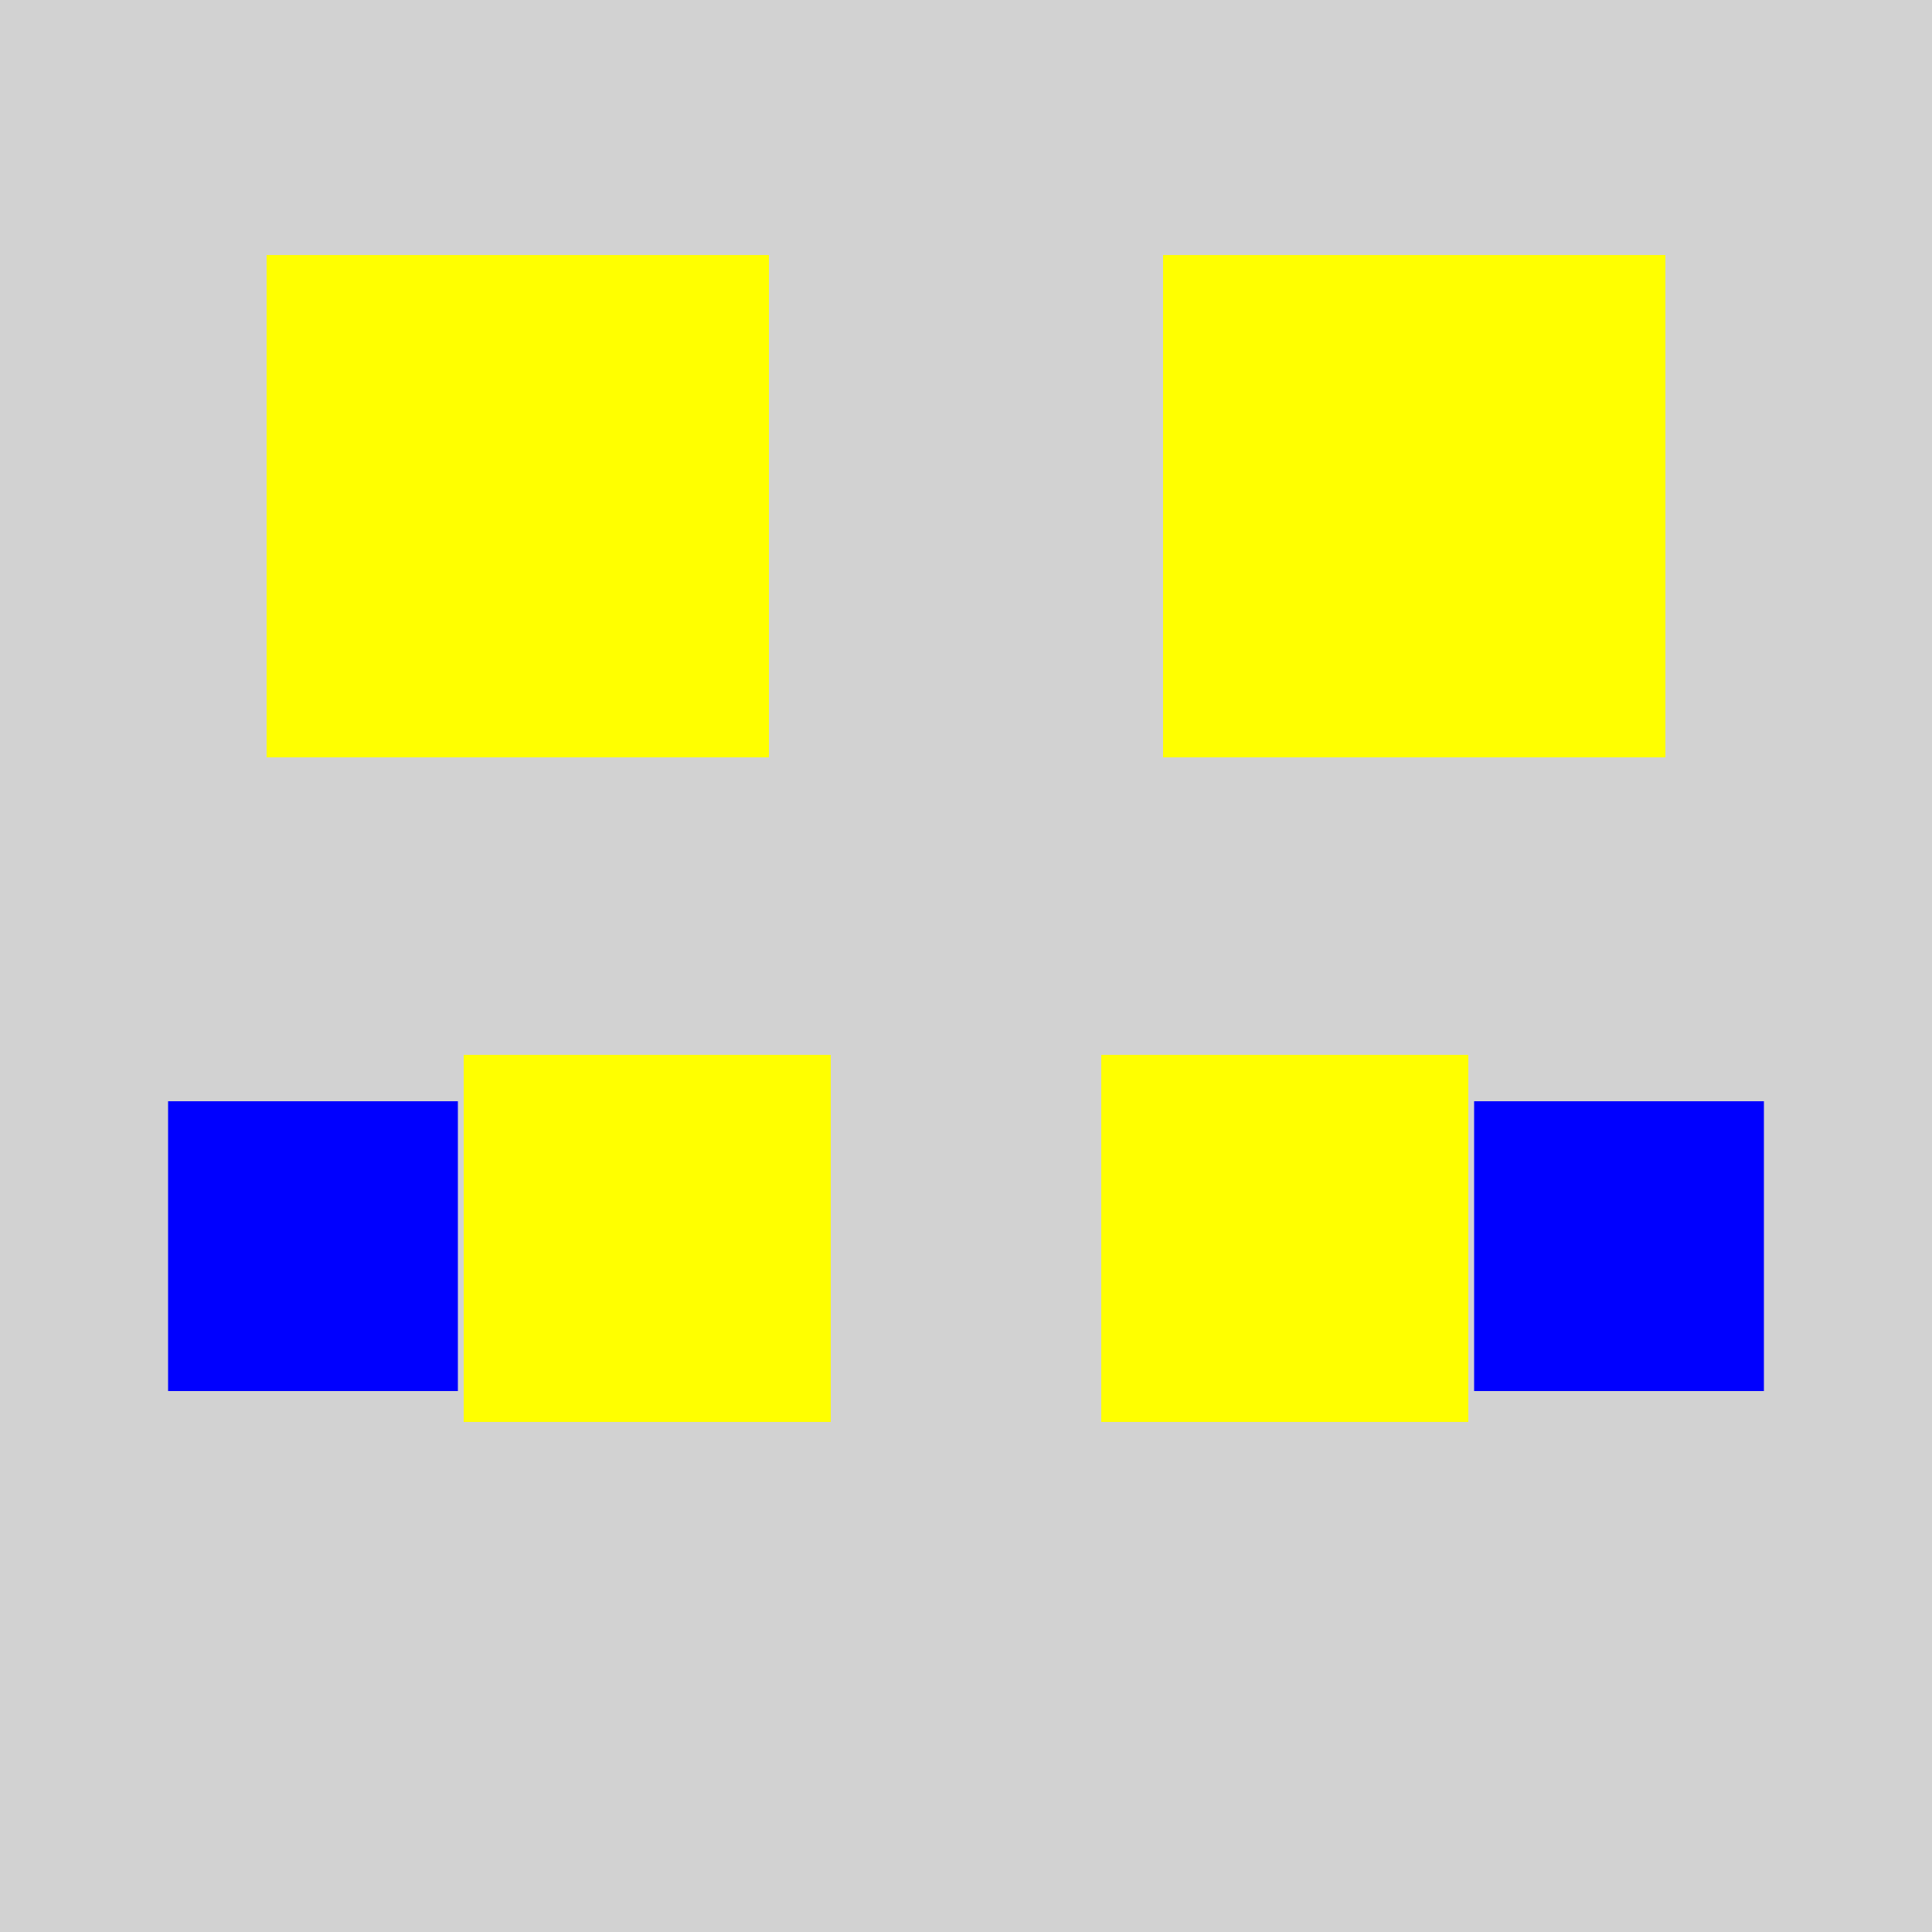 <?xml version="1.0" encoding="utf-8" ?>
<svg baseProfile="full" height="600" version="1.1" viewBox="0,0,100,100" width="600" xmlns="http://www.w3.org/2000/svg" xmlns:ev="http://www.w3.org/2001/xml-events" xmlns:xlink="http://www.w3.org/1999/xlink"><defs /><rect fill="rgb(210, 210, 210)" height="100" width="100" x="0" y="0" /><rect fill="rgb(255, 255, 0)" height="19.0" width="19.0" x="24.0" y="54.6" /><rect fill="rgb(255, 255, 0)" height="19.0" width="19.0" x="57.0" y="54.6" /><rect fill="rgb(0, 0, 255)" height="15.0" width="15.0" x="8.7" y="57.0" /><rect fill="rgb(0, 0, 255)" height="15.0" width="15.0" x="76.3" y="57.0" /><rect fill="rgb(255, 255, 0)" height="26.0" width="26.0" x="13.8" y="13.2" /><rect fill="rgb(255, 255, 0)" height="26.0" width="26.0" x="60.2" y="13.2" /></svg>